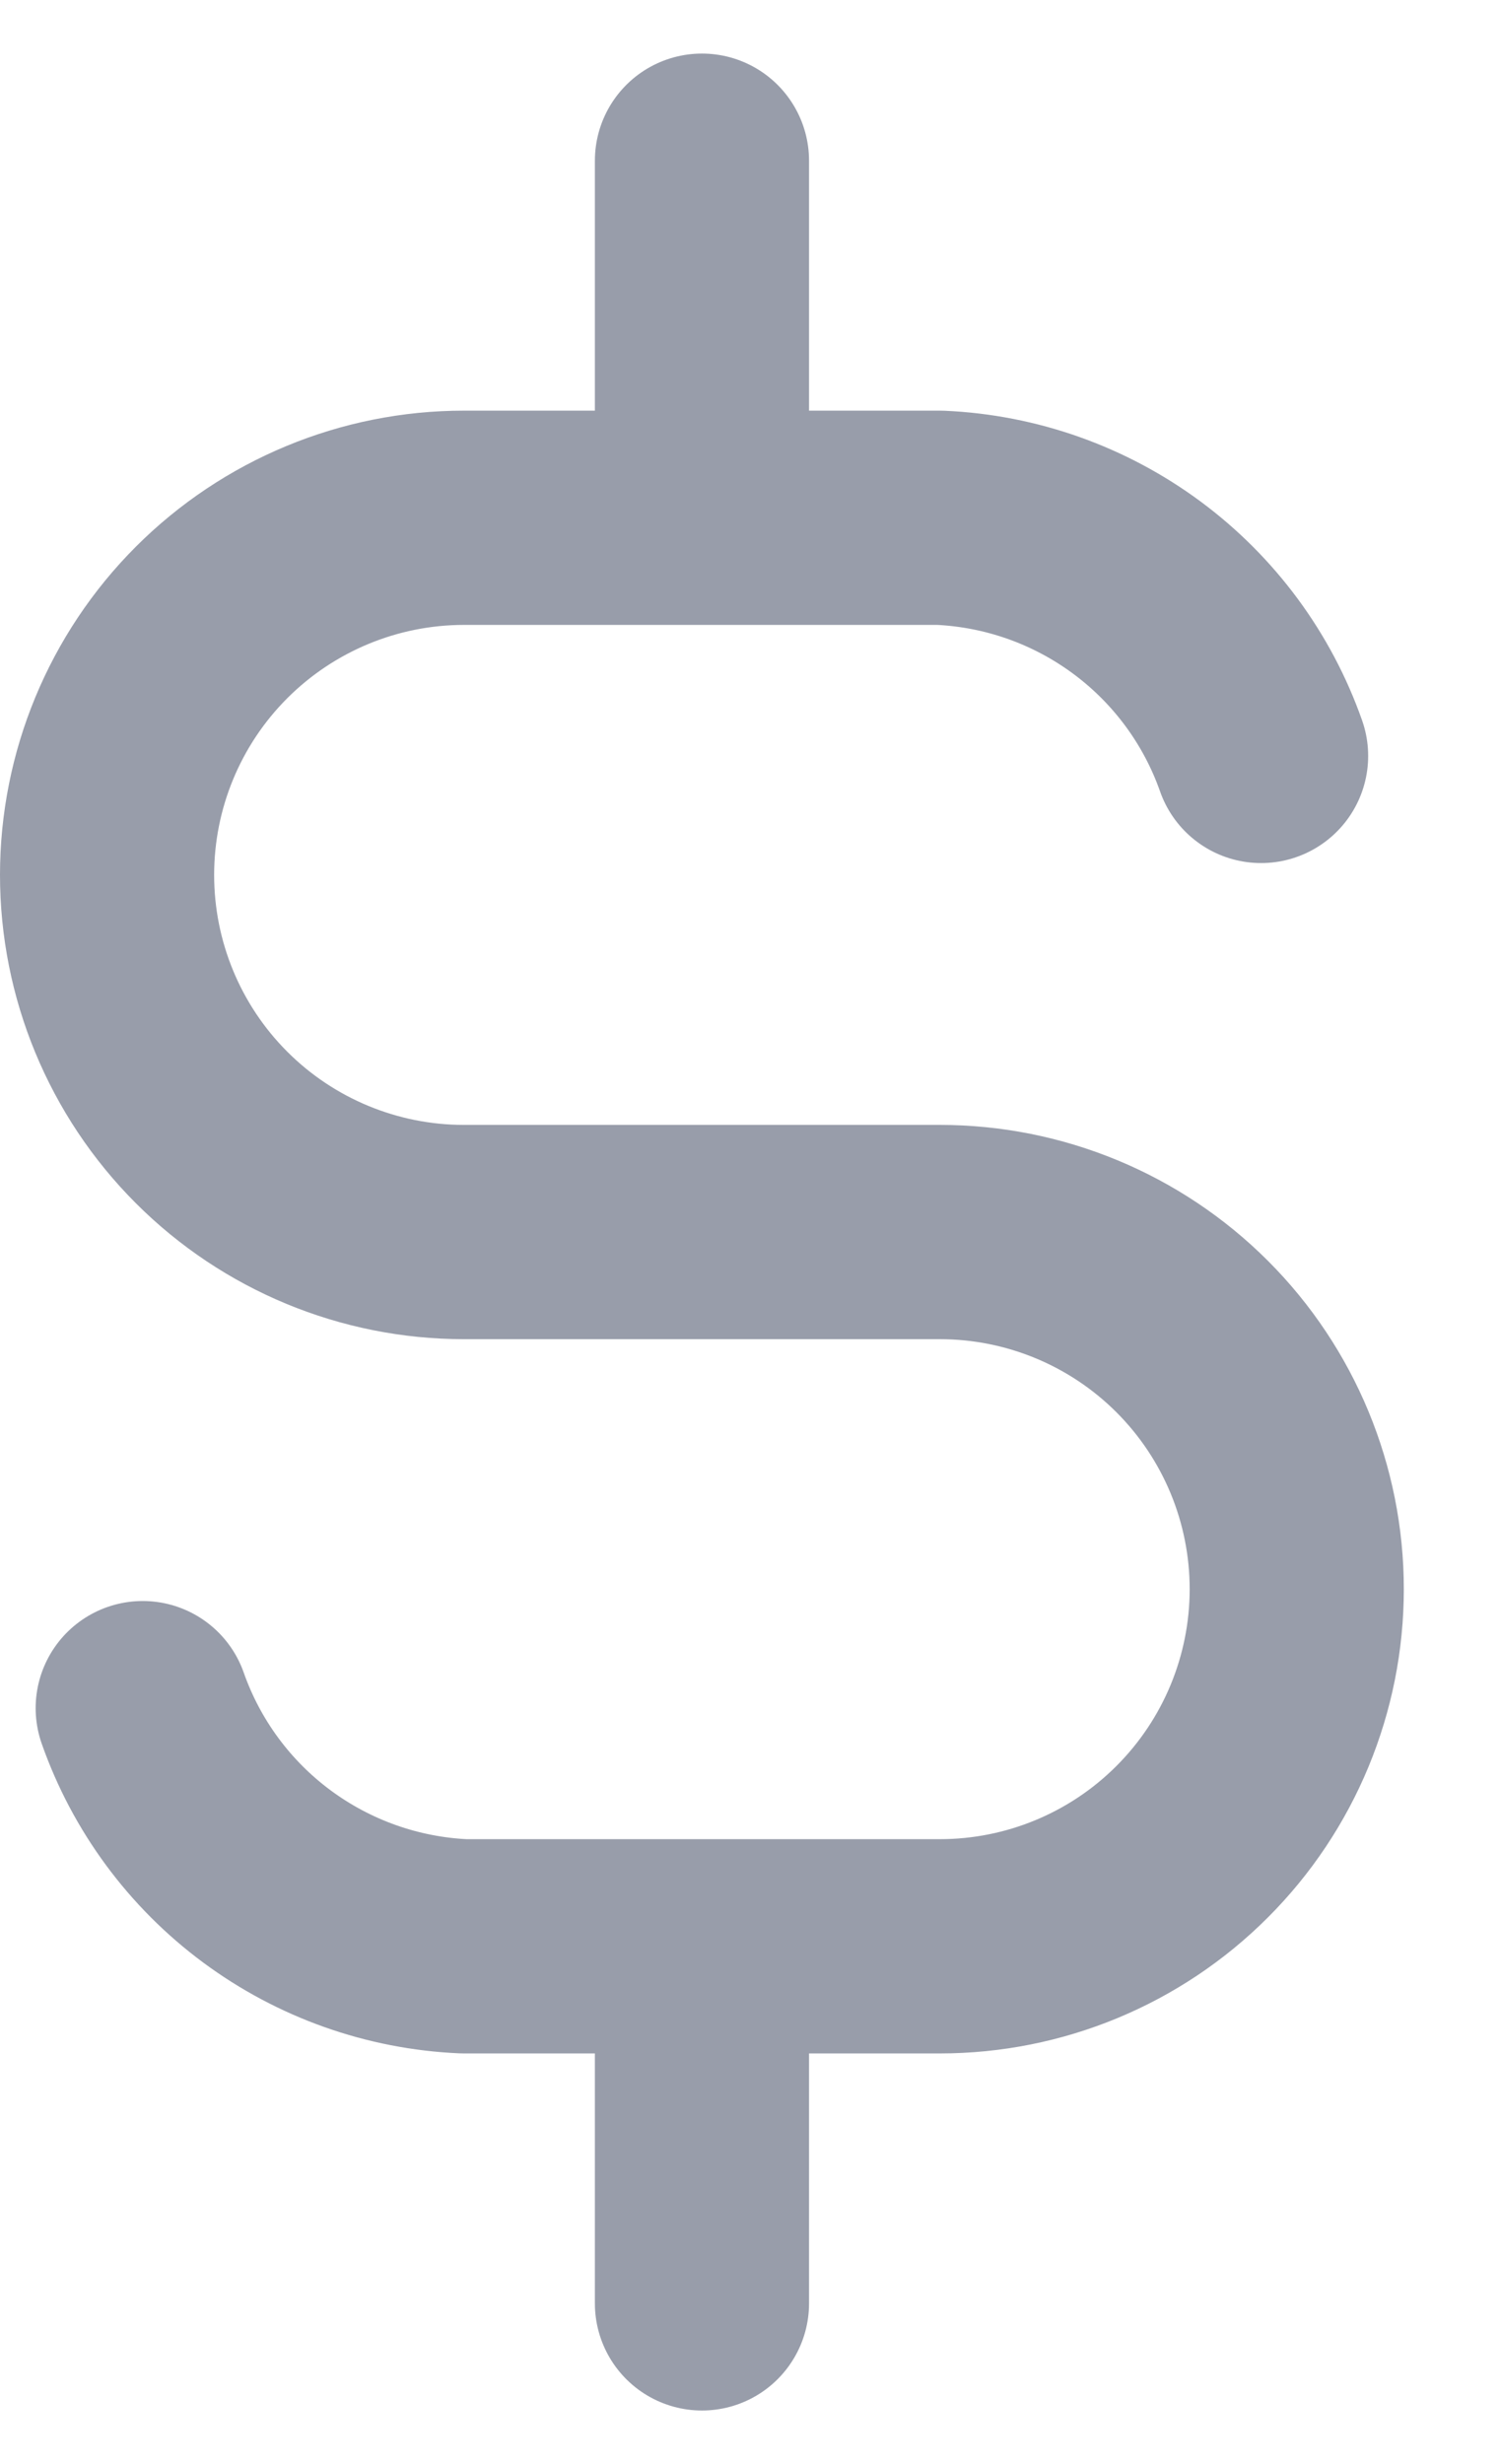 <svg width="14" height="23" viewBox="0 0 14 23" fill="none" xmlns="http://www.w3.org/2000/svg">
<path d="M11.778 7.056C11.557 6.428 11.153 5.881 10.618 5.485C10.083 5.089 9.443 4.862 8.778 4.833H4.333C3.449 4.833 2.601 5.185 1.976 5.81C1.351 6.435 1 7.283 1 8.167C1 9.051 1.351 9.899 1.976 10.524C2.601 11.149 3.449 11.5 4.333 11.5H8.778C9.662 11.5 10.51 11.851 11.135 12.476C11.76 13.101 12.111 13.949 12.111 14.833C12.111 15.717 11.76 16.565 11.135 17.19C10.51 17.816 9.662 18.167 8.778 18.167H4.333C3.669 18.138 3.028 17.911 2.493 17.515C1.958 17.119 1.554 16.572 1.333 15.944M6.556 1.5V4.833M6.556 18.167V21.5" stroke="#6D7486" stroke-opacity="0.7" stroke-width="2" stroke-linecap="round" stroke-linejoin="round"/>
</svg>

